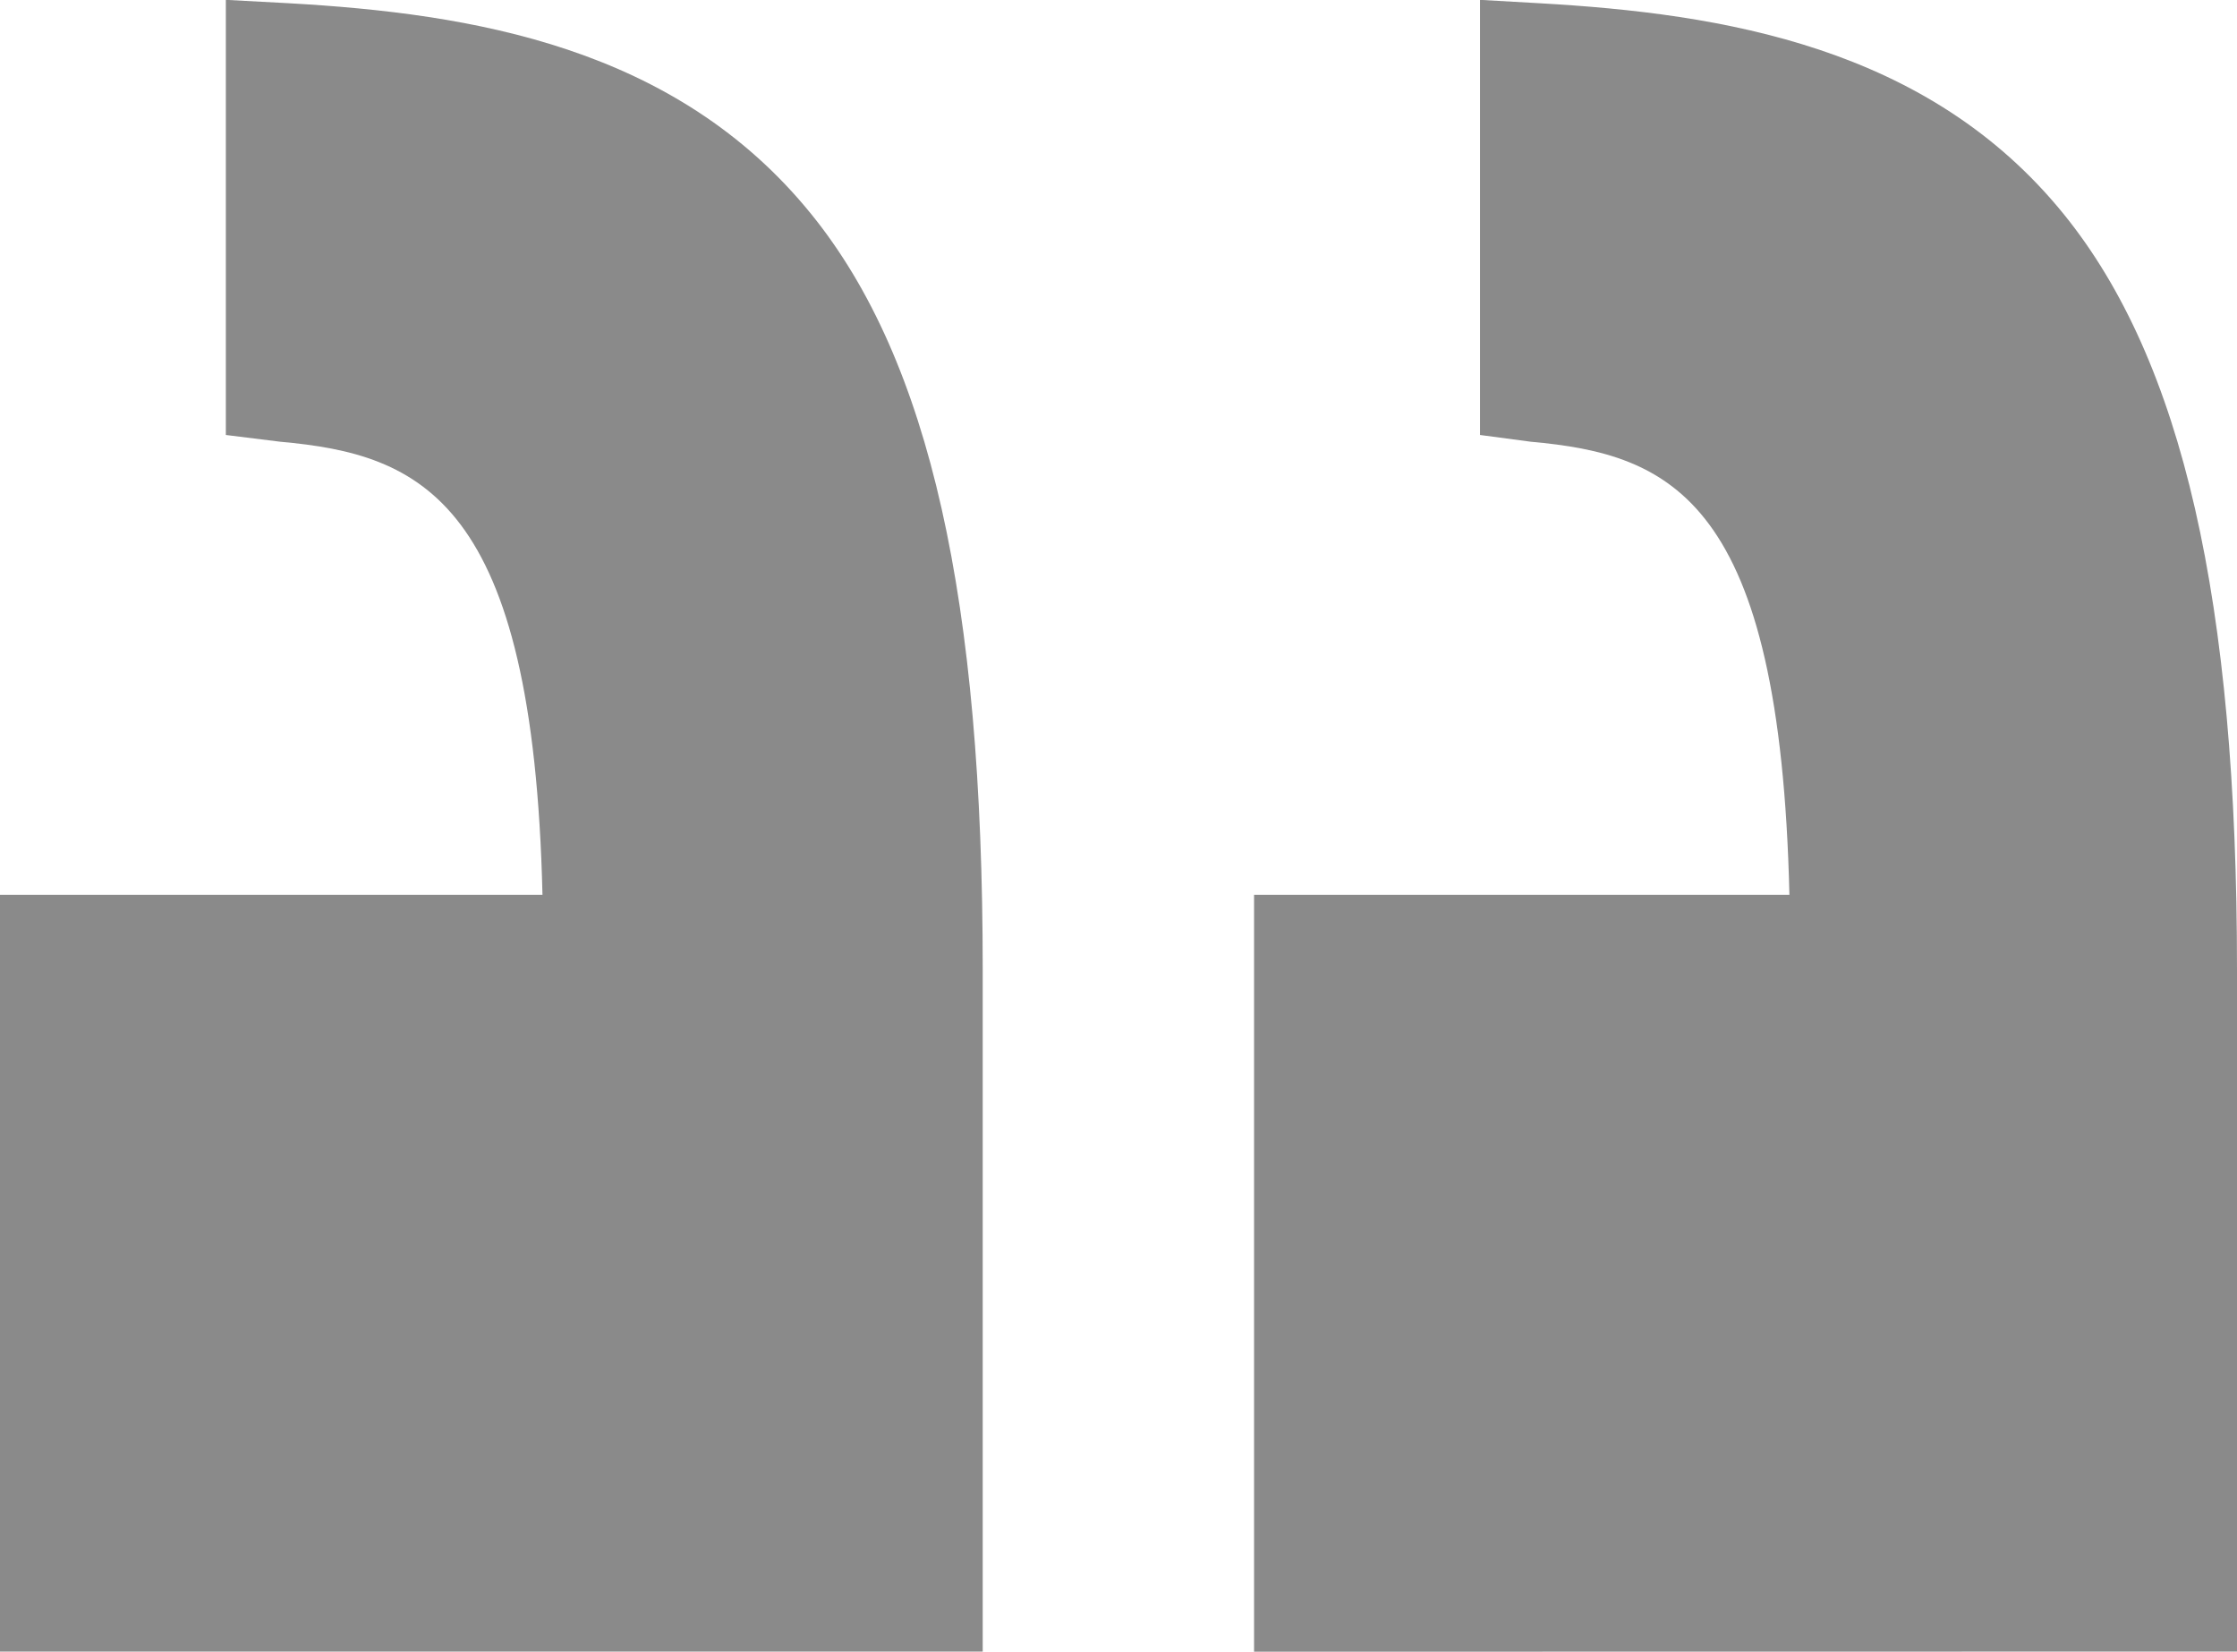 <svg xmlns="http://www.w3.org/2000/svg" width="80" height="59.066" viewBox="0 0 80 59.066">
  <g id="inverted-commas-svgrepo-com" opacity="0.5">
    <path id="Path_5261" data-name="Path 5261" d="M0,57.9H19.4c-.332-14.141-4.343-15.747-9.38-16.2l-1.943-.241V25.9l2.239.12c6.578.37,13.851,1.556,18.7,7.546,4.253,5.251,6.128,13.829,6.128,27v24.4H0Z" transform="translate(0 -25.905)" fill="#151515"/>
    <path id="Path_5262" data-name="Path 5262" d="M111,84.971V57.9h19.145c-.332-14.141-4.213-15.747-9.251-16.2l-1.813-.241V25.9l2.11.12c6.578.37,13.916,1.556,18.768,7.546,4.253,5.251,6.193,13.829,6.193,27v24.4Z" transform="translate(-66.152 -25.905)" fill="#151515"/>
  </g>
</svg>
